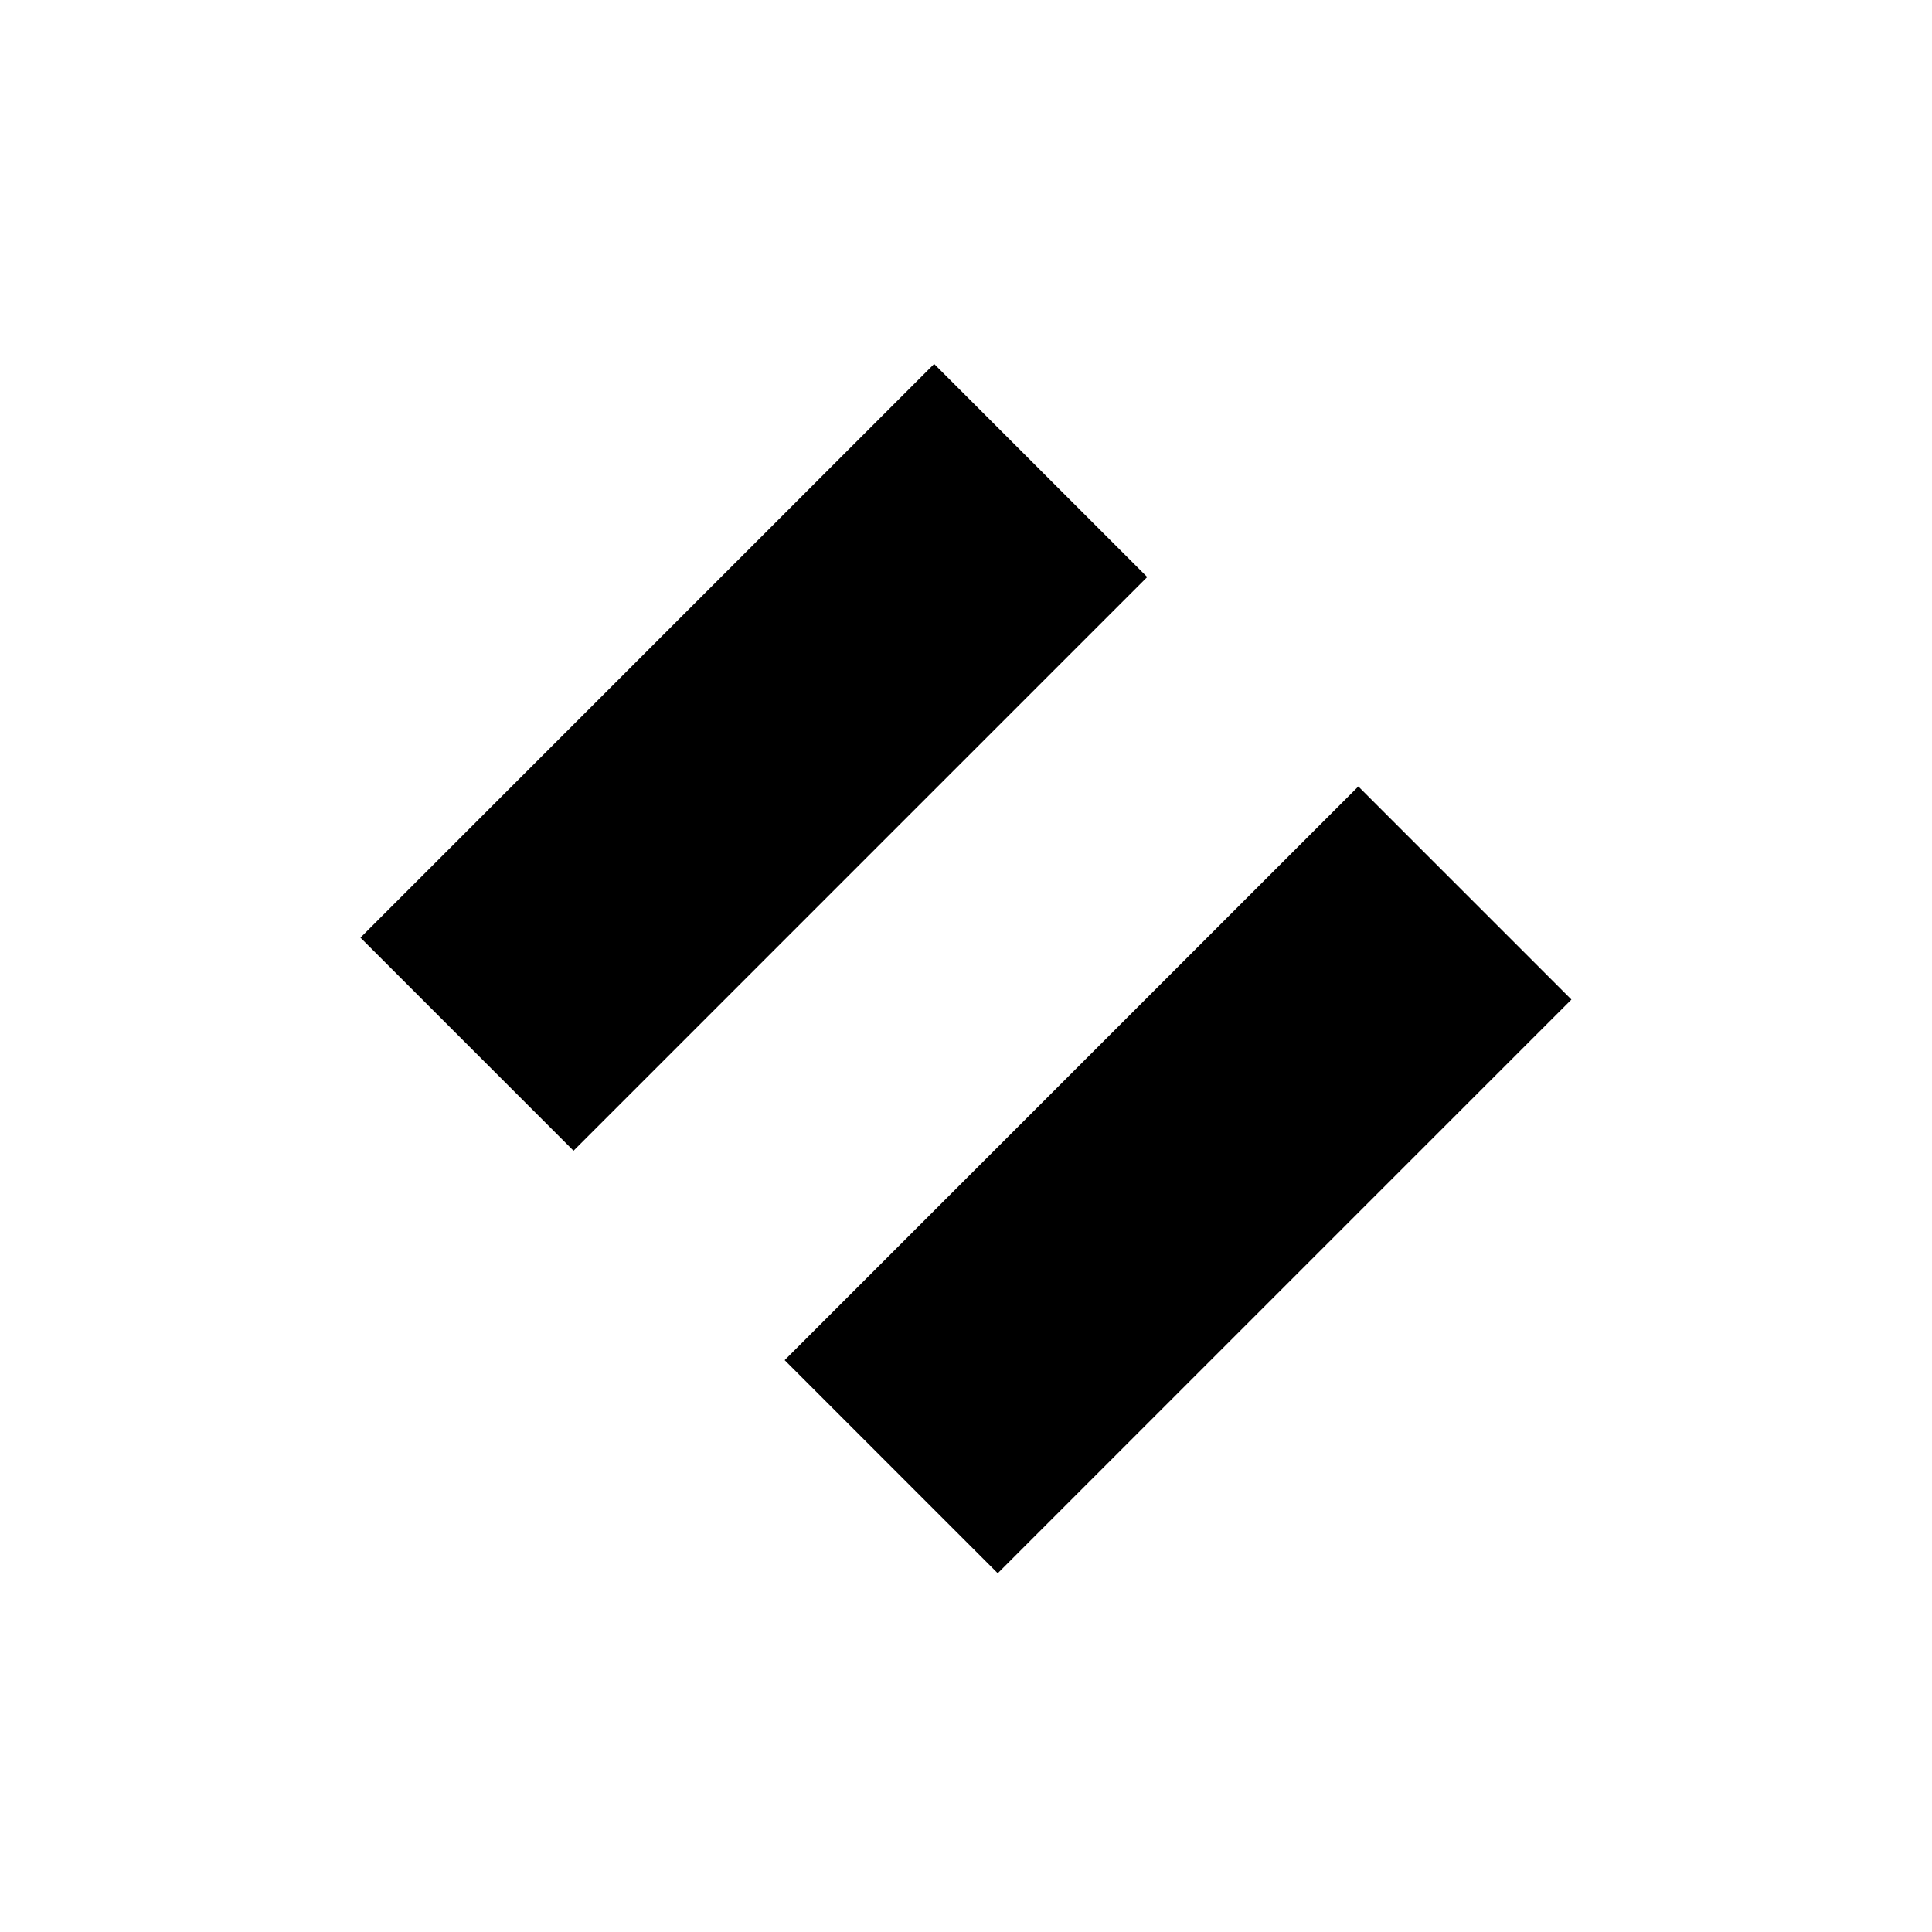 <?xml version="1.0" encoding="utf-8"?>
<!-- Generator: Adobe Illustrator 25.2.3, SVG Export Plug-In . SVG Version: 6.00 Build 0)  -->
<svg version="1.1" id="Warstwa_1" xmlns="http://www.w3.org/2000/svg" xmlns:xlink="http://www.w3.org/1999/xlink" x="0px" y="0px"
	 viewBox="0 0 100 100" style="enable-background:new 0 0 100 100;" xml:space="preserve">
<style type="text/css">
	.st0{fill:#1D1D1B;}
	.st1{fill:none;}
	.st2{fill-rule:evenodd;clip-rule:evenodd;}
</style>
<g>
	<g>
		<rect x="18" y="31.4" transform="matrix(0.707 -0.707 0.707 0.707 -16.269 39.058)" width="42" height="15.6"/>
	</g>
	<g>
		<rect x="40" y="53.3" transform="matrix(0.707 -0.707 0.707 0.707 -25.35 60.998)" width="42" height="15.6"/>
	</g>
</g>
</svg>
